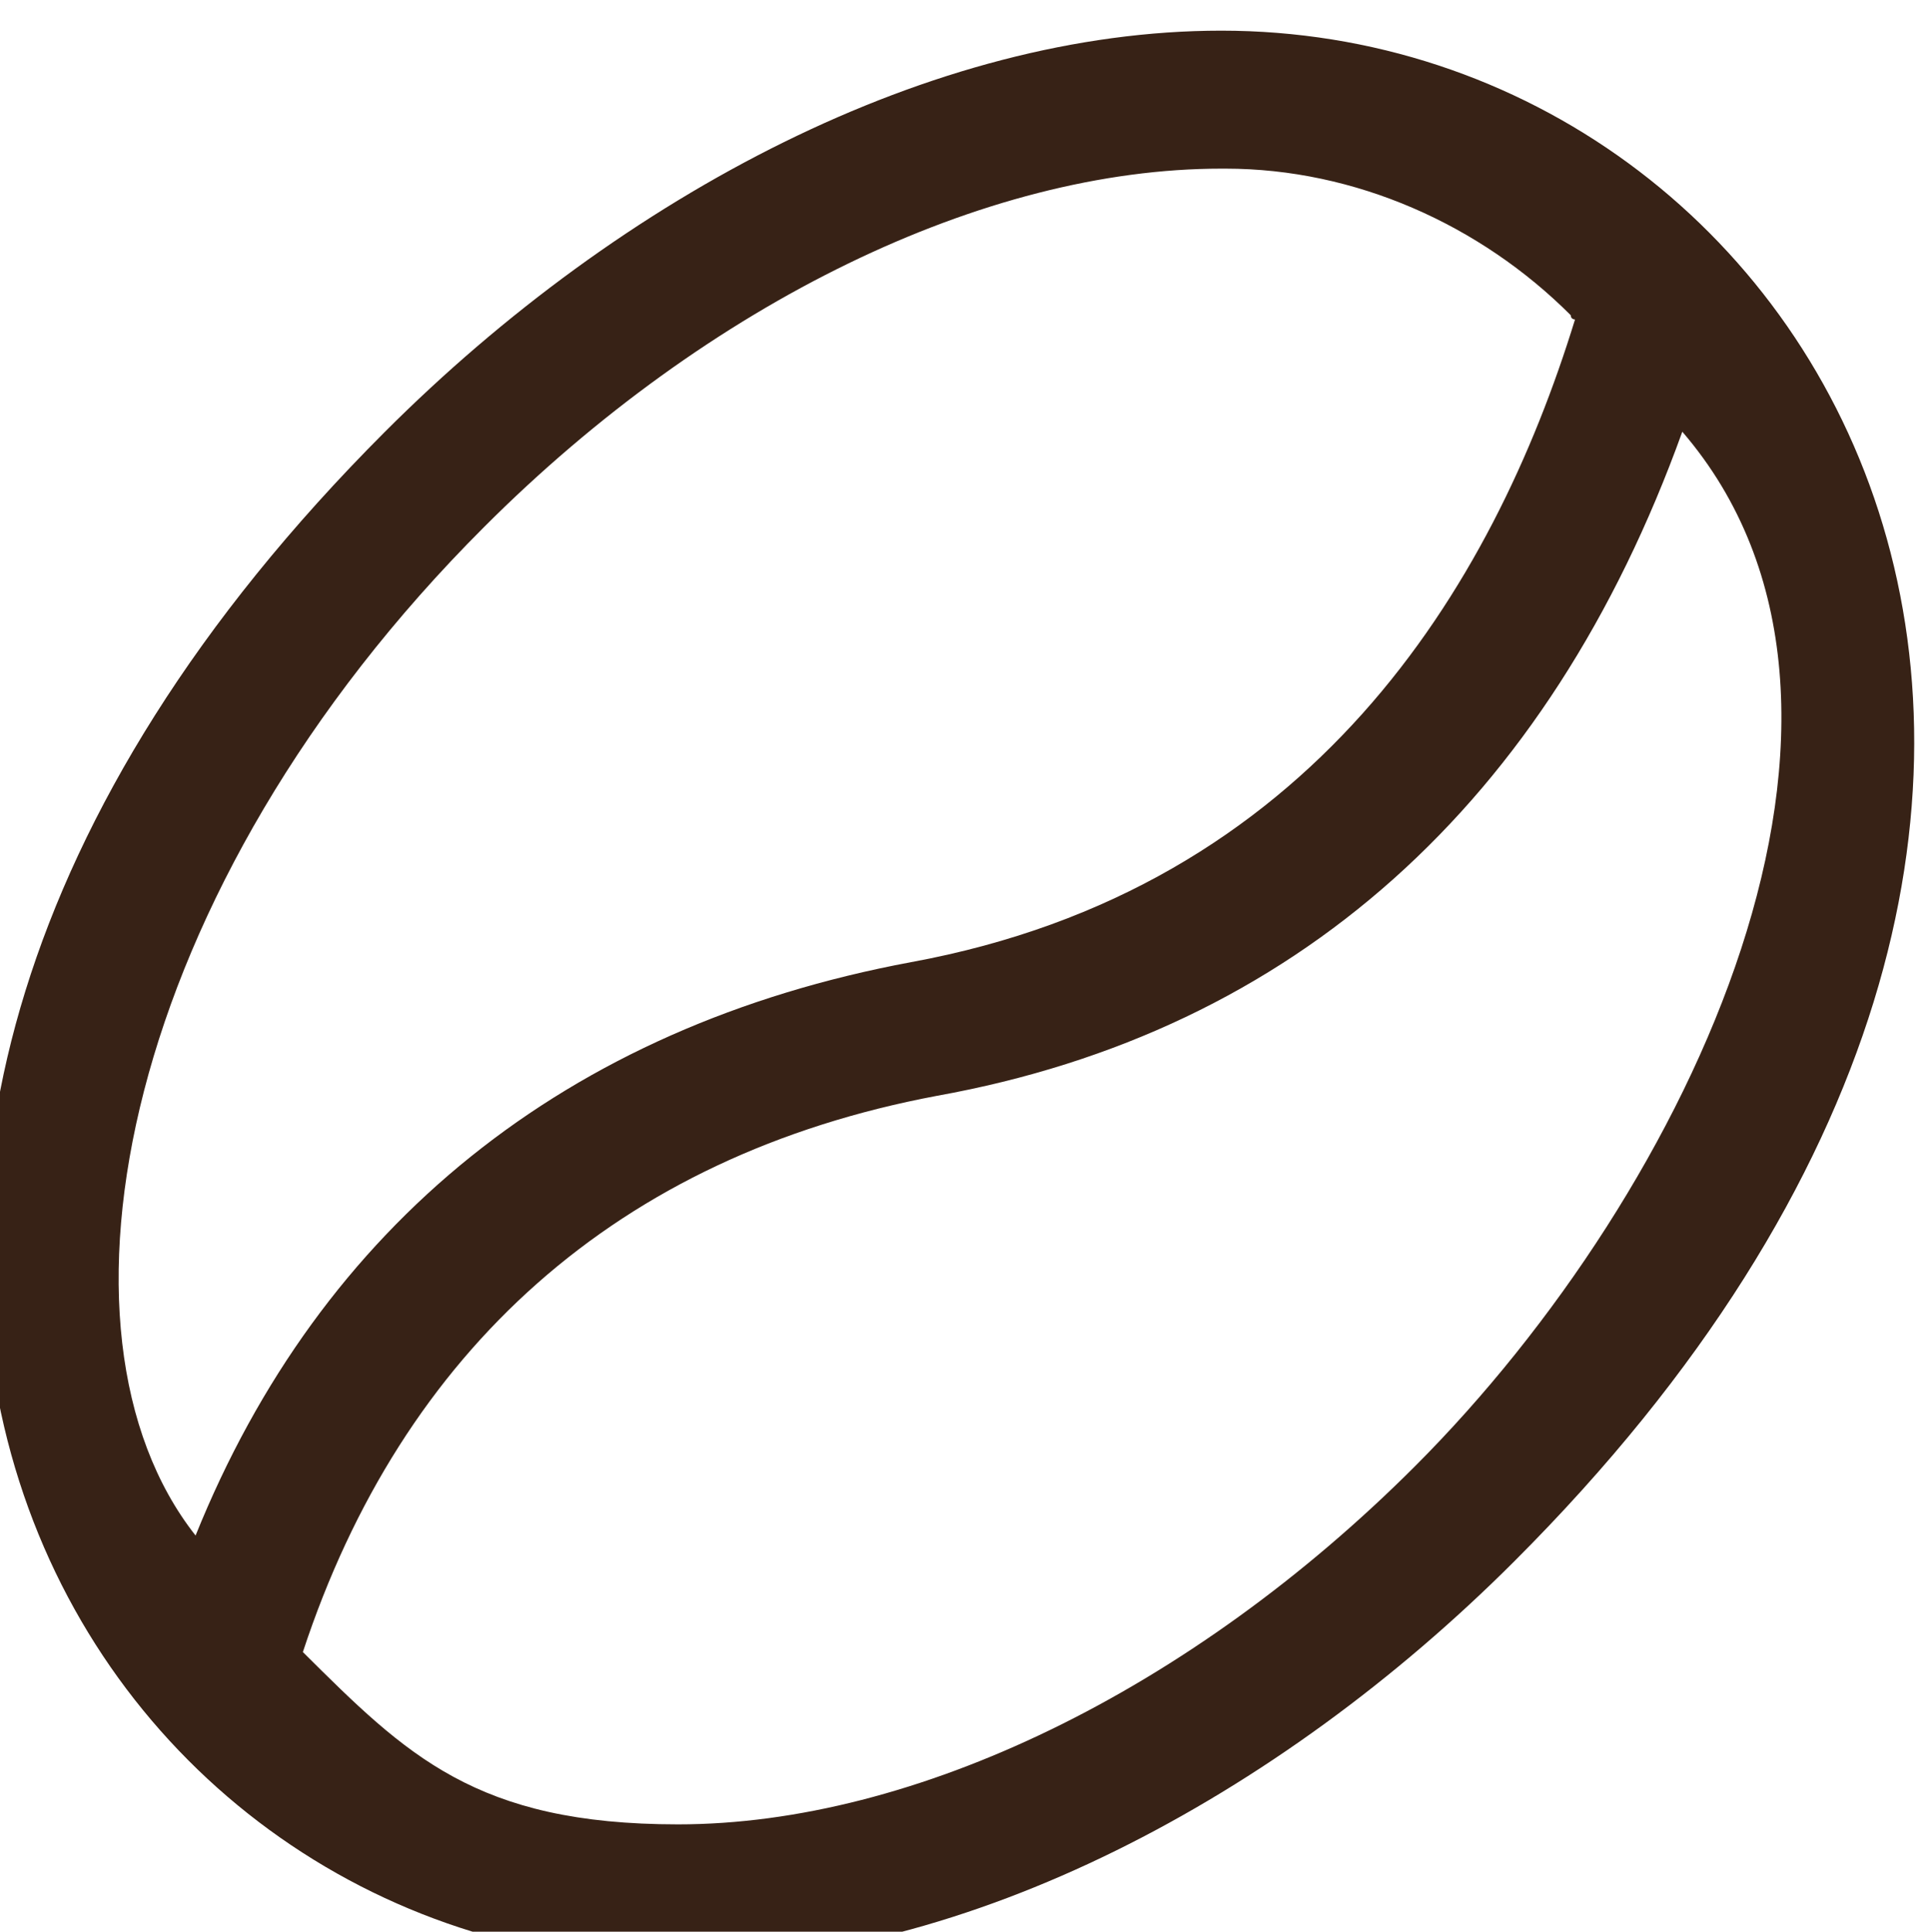 <?xml version="1.0" encoding="utf-8"?>
<!-- Generator: Adobe Illustrator 23.0.1, SVG Export Plug-In . SVG Version: 6.00 Build 0)  -->
<svg version="1.1" xmlns="http://www.w3.org/2000/svg" xmlns:xlink="http://www.w3.org/1999/xlink" x="0px" y="0px"
	 viewBox="0 0 31.48 31.5" style="enable-background:new 0 0 31.48 31.5;" xml:space="preserve">
<style type="text/css">
	.st0{display:none;}
	.st1{display:inline;fill:#372216;}
	.st2{fill:#372216;}
</style>
<g id="Camada_1" class="st0">
	<path class="st1" d="M19.92,0.5c-4.71,0-9.77,2.67-13.64,6.54C-6.09,19.41,1.15,32,11.06,32c4.71,0,9.77-2.67,13.64-6.54
		C37.08,13.09,29.76,0.5,19.92,0.5z M7.9,8.59c3.66-3.66,8.16-5.84,12.02-5.84h0.07c2.11,0,4.15,0.91,5.63,2.39
		c0,0.07,0.07,0.07,0.07,0.07c-1.34,4.36-4.29,9.28-10.83,10.48c-5.63,1.05-9.63,4.29-11.67,9.35C0.58,21.73,1.99,14.49,7.9,8.59z
		 M23.08,23.91c-3.66,3.66-8.16,5.84-12.02,5.84c-3.3,0-4.43-1.13-6.12-2.81c1.62-4.92,5.13-8.09,10.34-9.07
		c5.84-1.05,9.98-4.78,12.16-10.83C31.31,11.54,27.58,19.41,23.08,23.91z"/>
</g>
<g id="Camada_2">
	<path class="st2" d="M19.92,0.5c-4.71,0-9.77,2.67-13.64,6.54C-6.09,19.41,1.15,32,11.06,32c4.71,0,9.77-2.67,13.64-6.54
		C37.08,13.09,29.76,0.5,19.92,0.5z M7.9,8.59c3.66-3.66,8.16-5.84,12.02-5.84h0.07c2.11,0,4.15,0.91,5.63,2.39
		c0,0.07,0.07,0.07,0.07,0.07c-1.34,4.36-4.29,9.28-10.83,10.48c-5.63,1.05-9.63,4.29-11.67,9.35C0.58,21.73,1.99,14.49,7.9,8.59z
		 M23.08,23.91c-3.66,3.66-8.16,5.84-12.02,5.84c-3.3,0-4.43-1.13-6.12-2.81c1.62-4.92,5.13-8.09,10.34-9.07
		c5.84-1.05,9.98-4.78,12.16-10.83C31.31,11.54,27.58,19.41,23.08,23.91z"/>
</g>
</svg>
